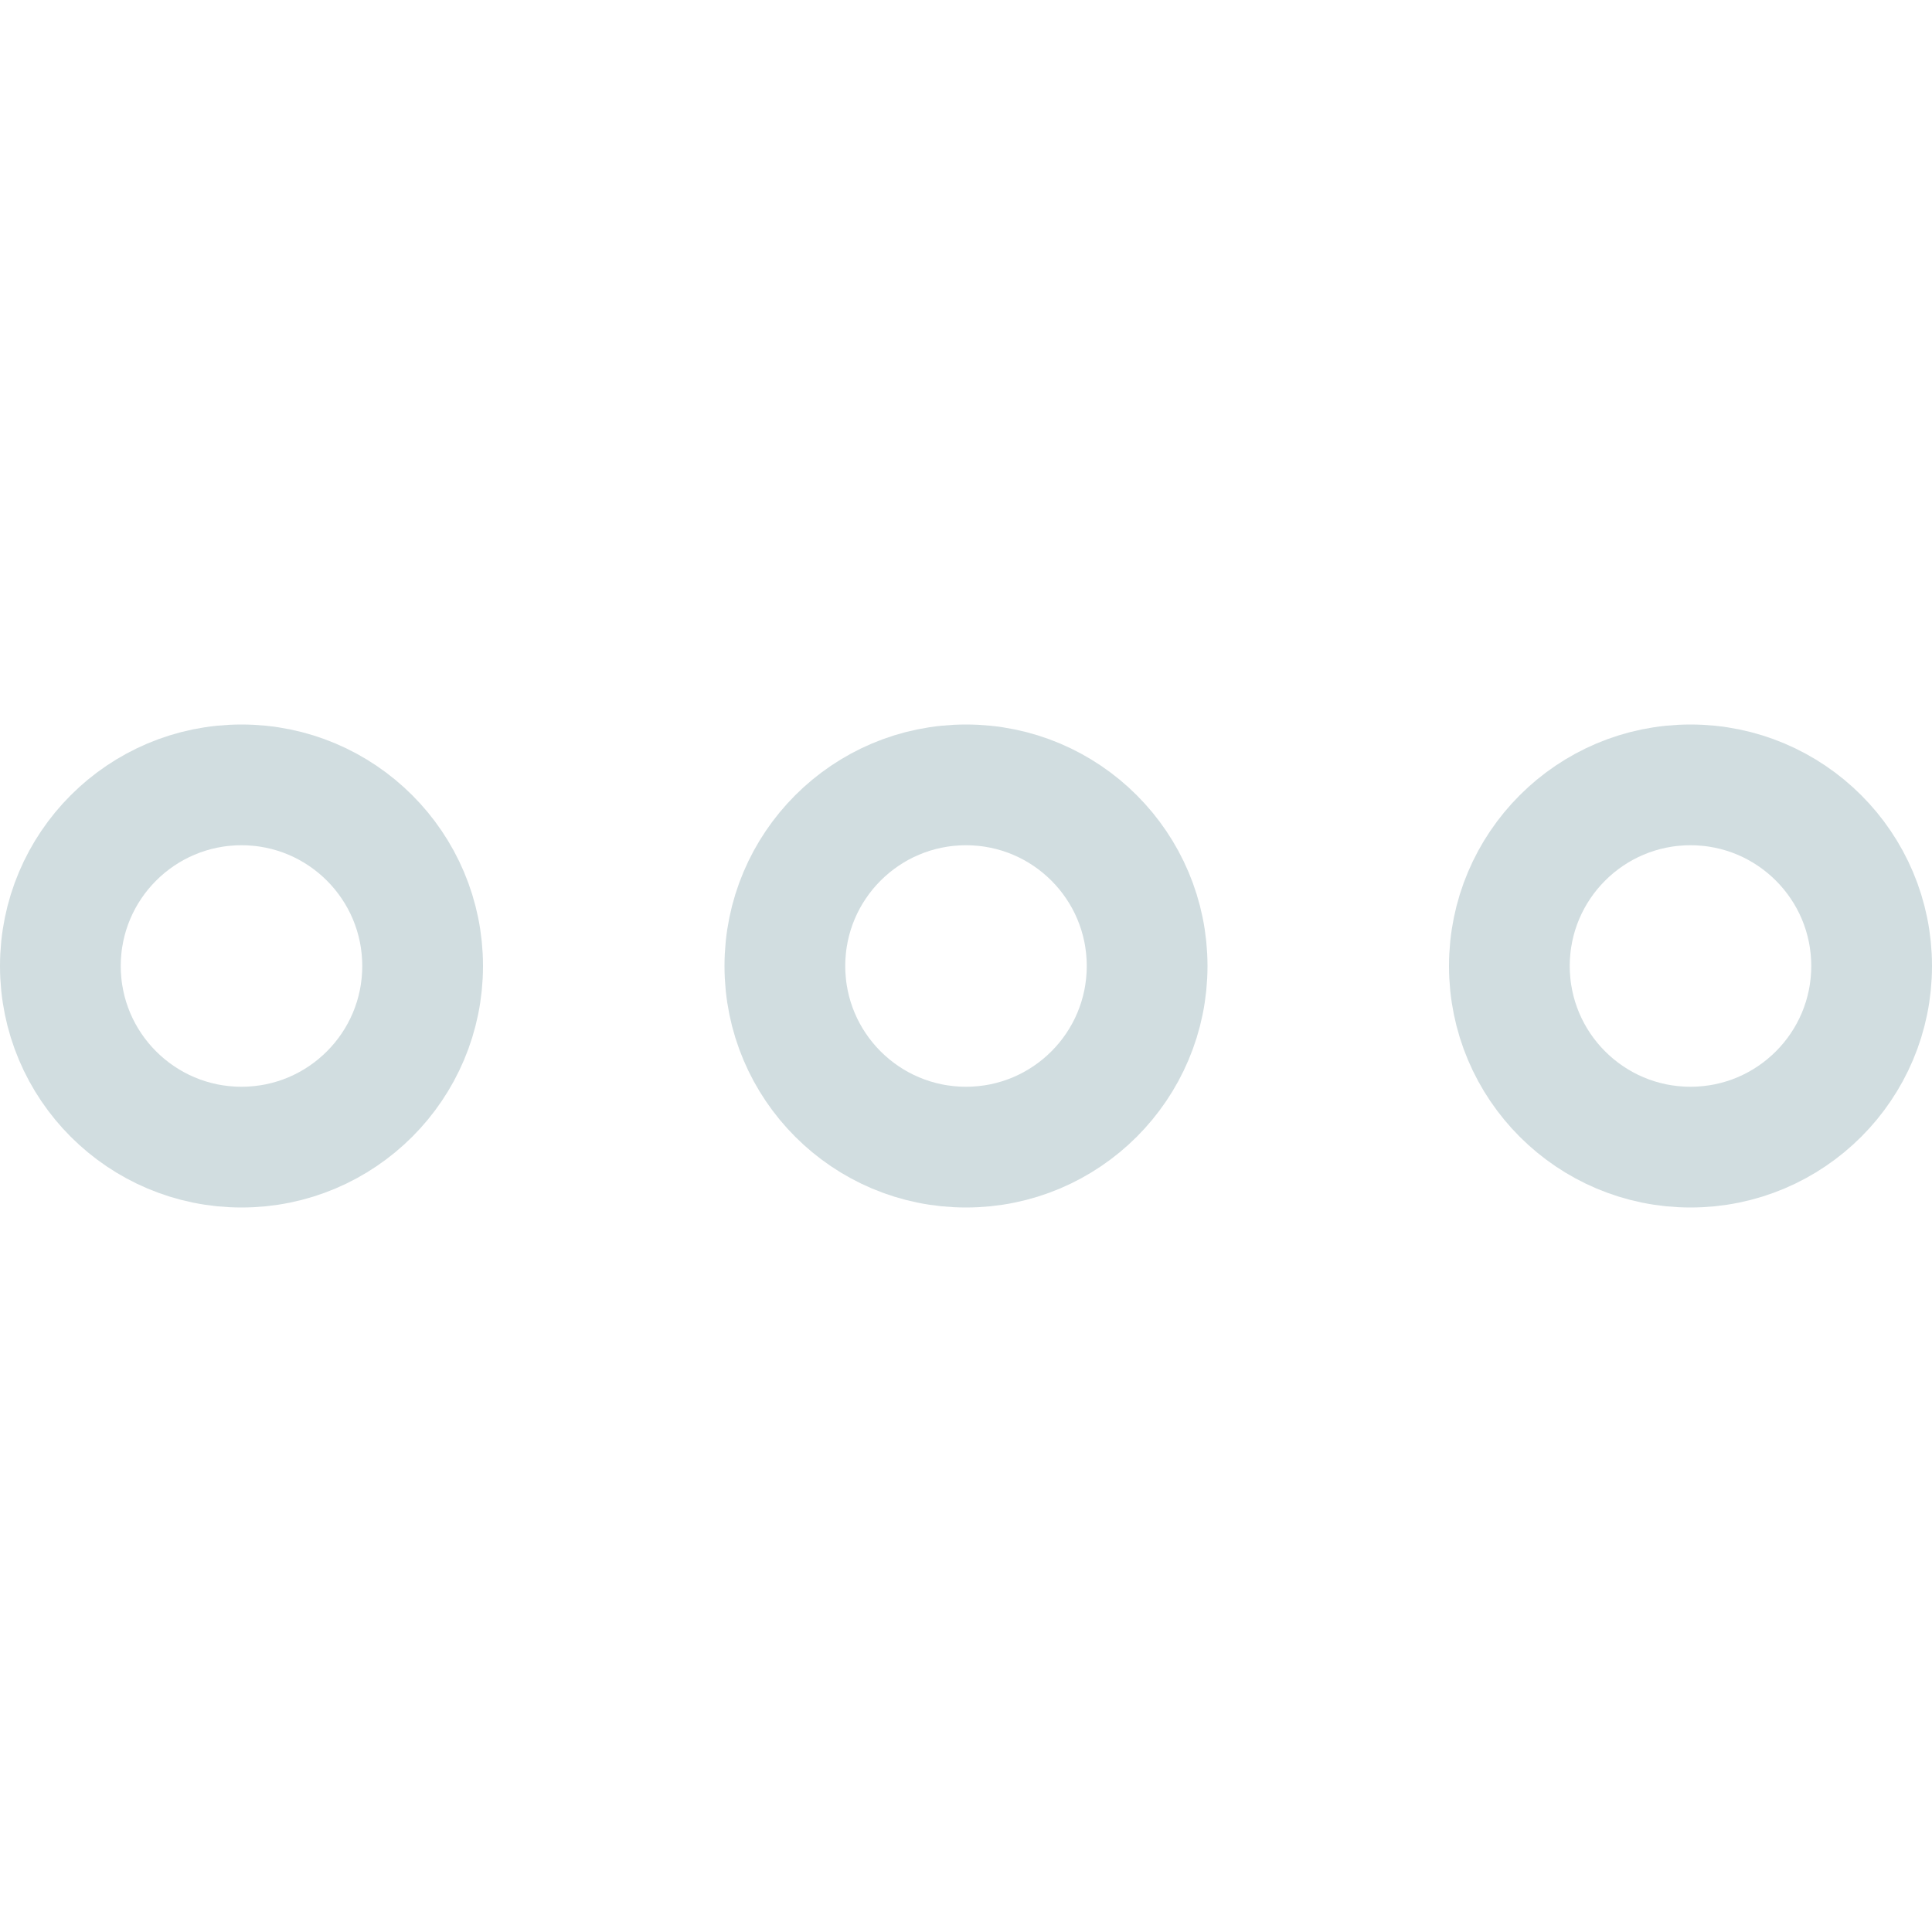 <svg width="16" height="16" viewBox="0 0 16 16" fill="none" xmlns="http://www.w3.org/2000/svg">
<circle cx="2" cy="8" r="1.5" stroke="#D1DDE0"/>
<circle cx="8" cy="8" r="1.5" stroke="#D1DDE0"/>
<circle cx="14" cy="8" r="1.5" stroke="#D1DDE0"/>
</svg>
